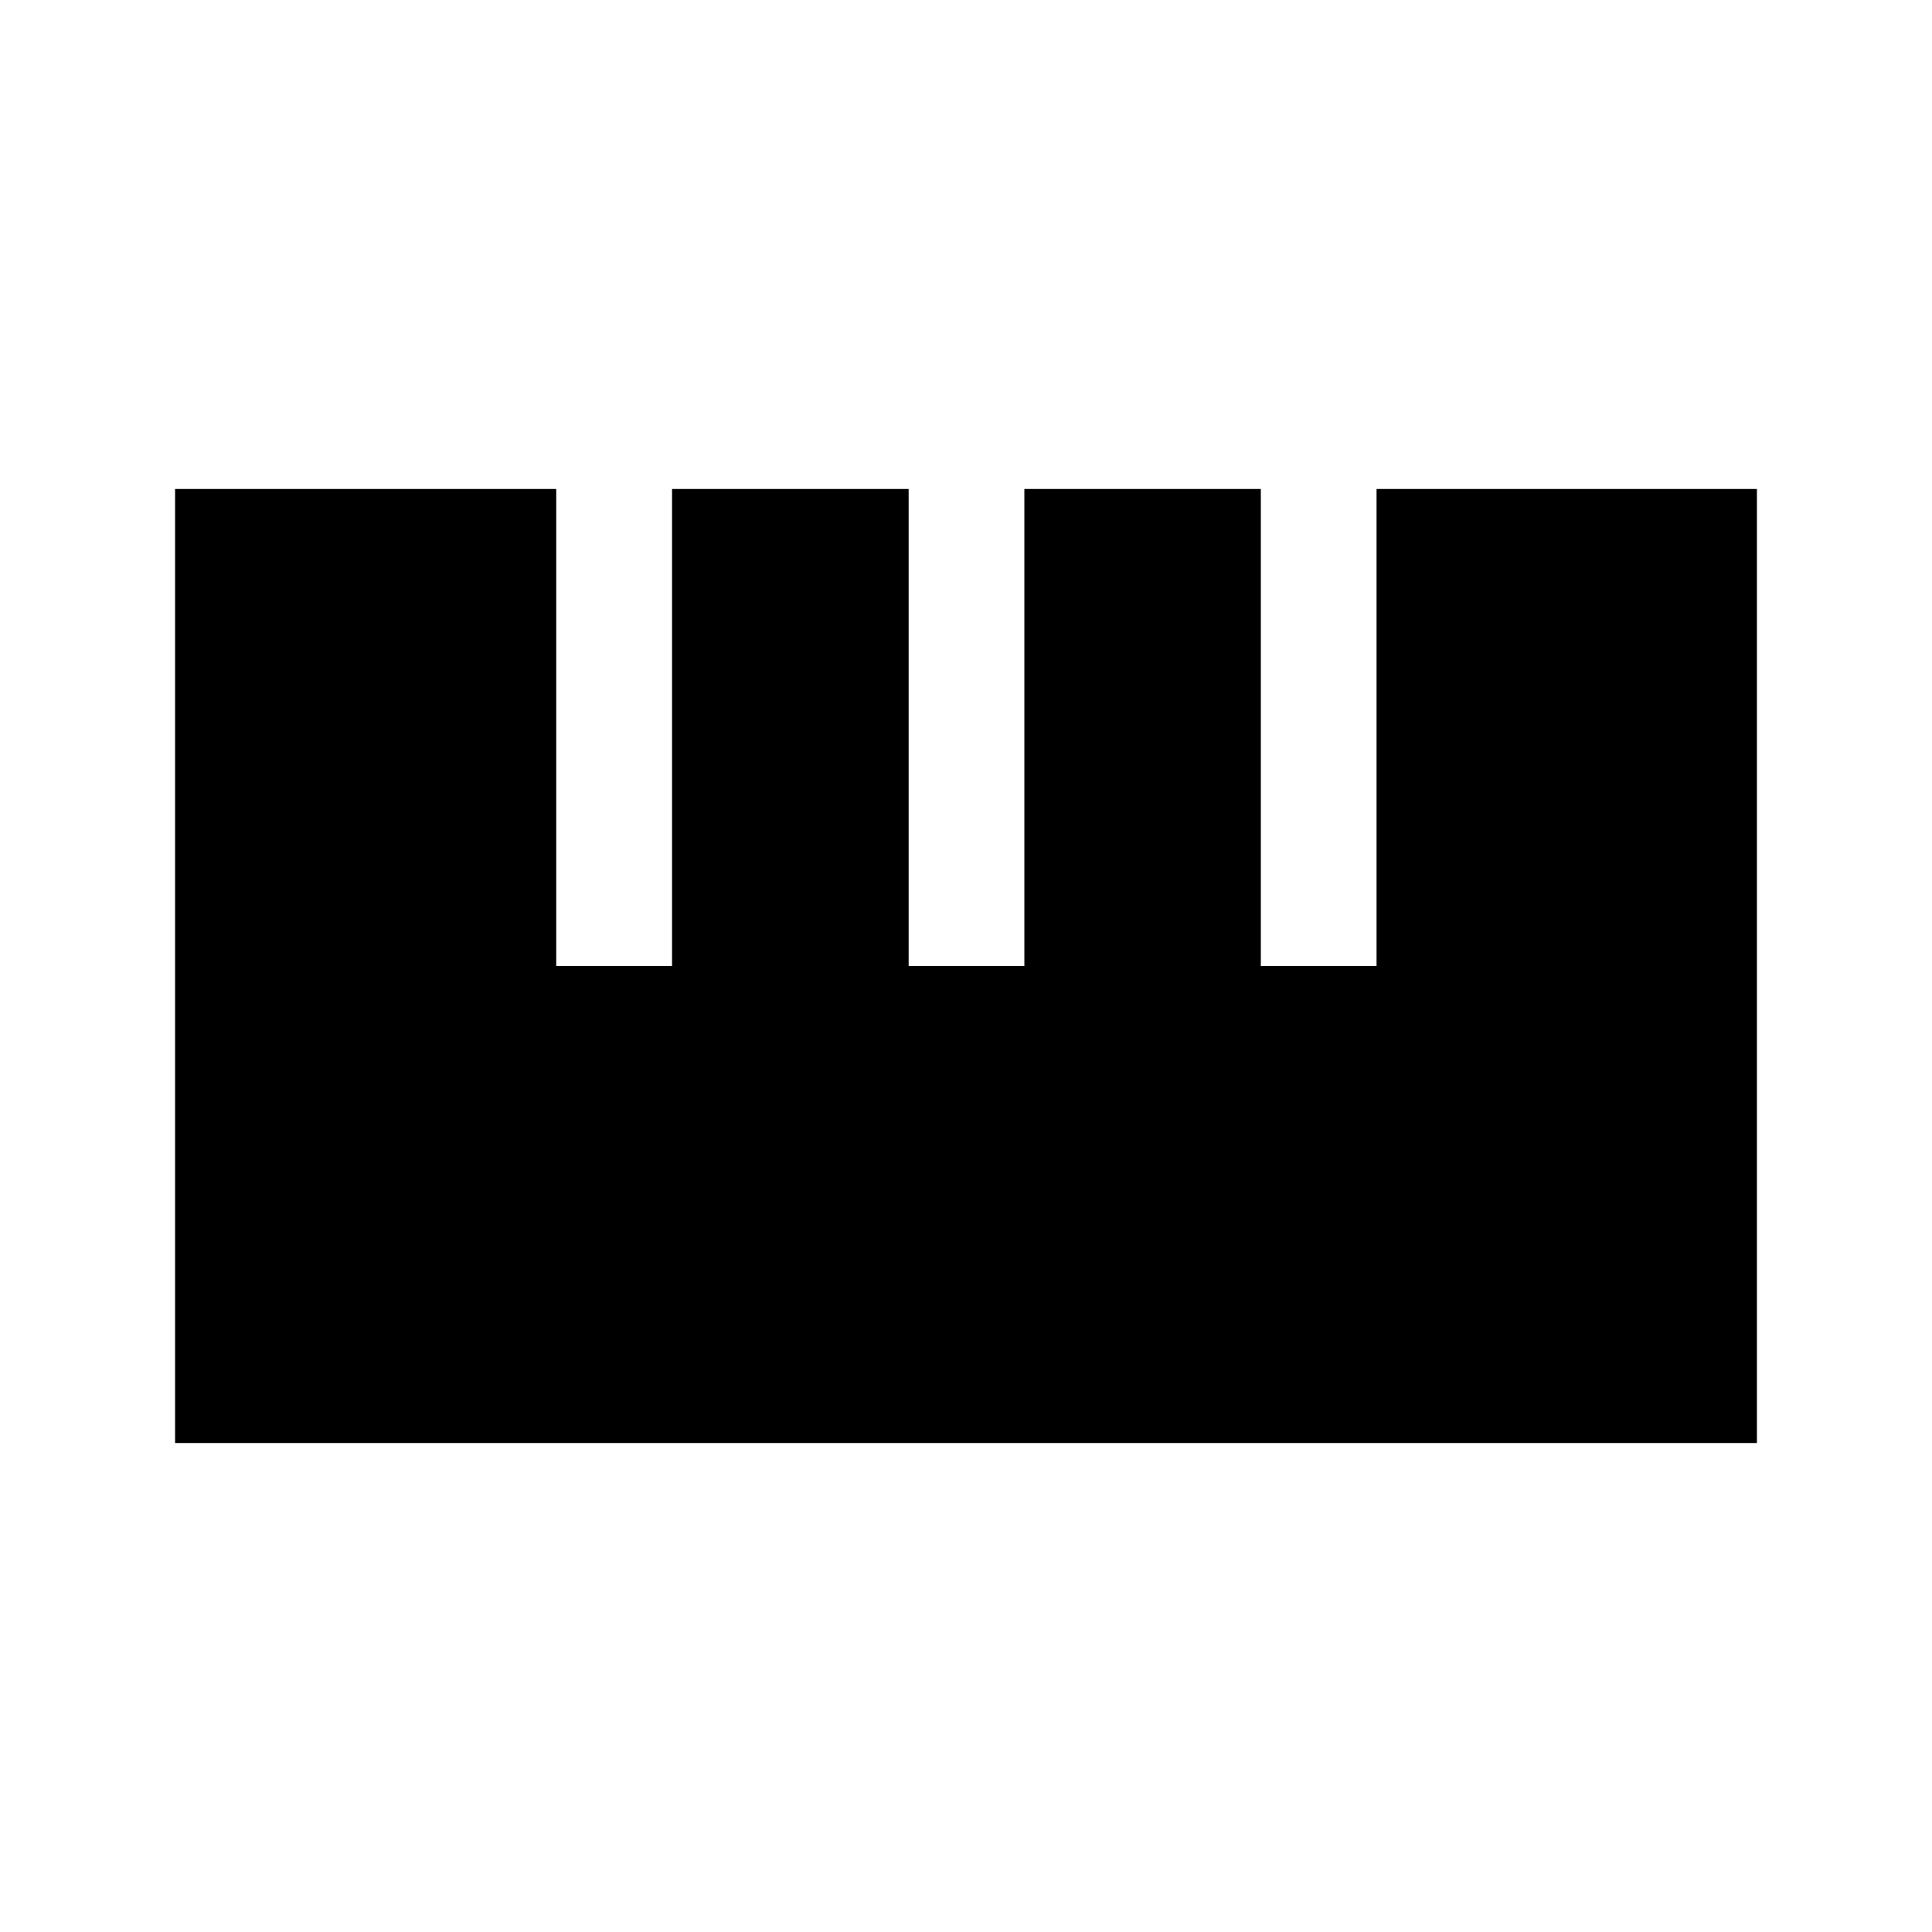<svg xmlns="http://www.w3.org/2000/svg" height="48" viewBox="0 -960 960 960" width="48"><path d="M87-242.96v-474.08h189.39V-480h57.55v-237.04H451.5V-480H509v-237.04h117.5V-480H684v-237.04h189v474.08H87Z"/></svg>